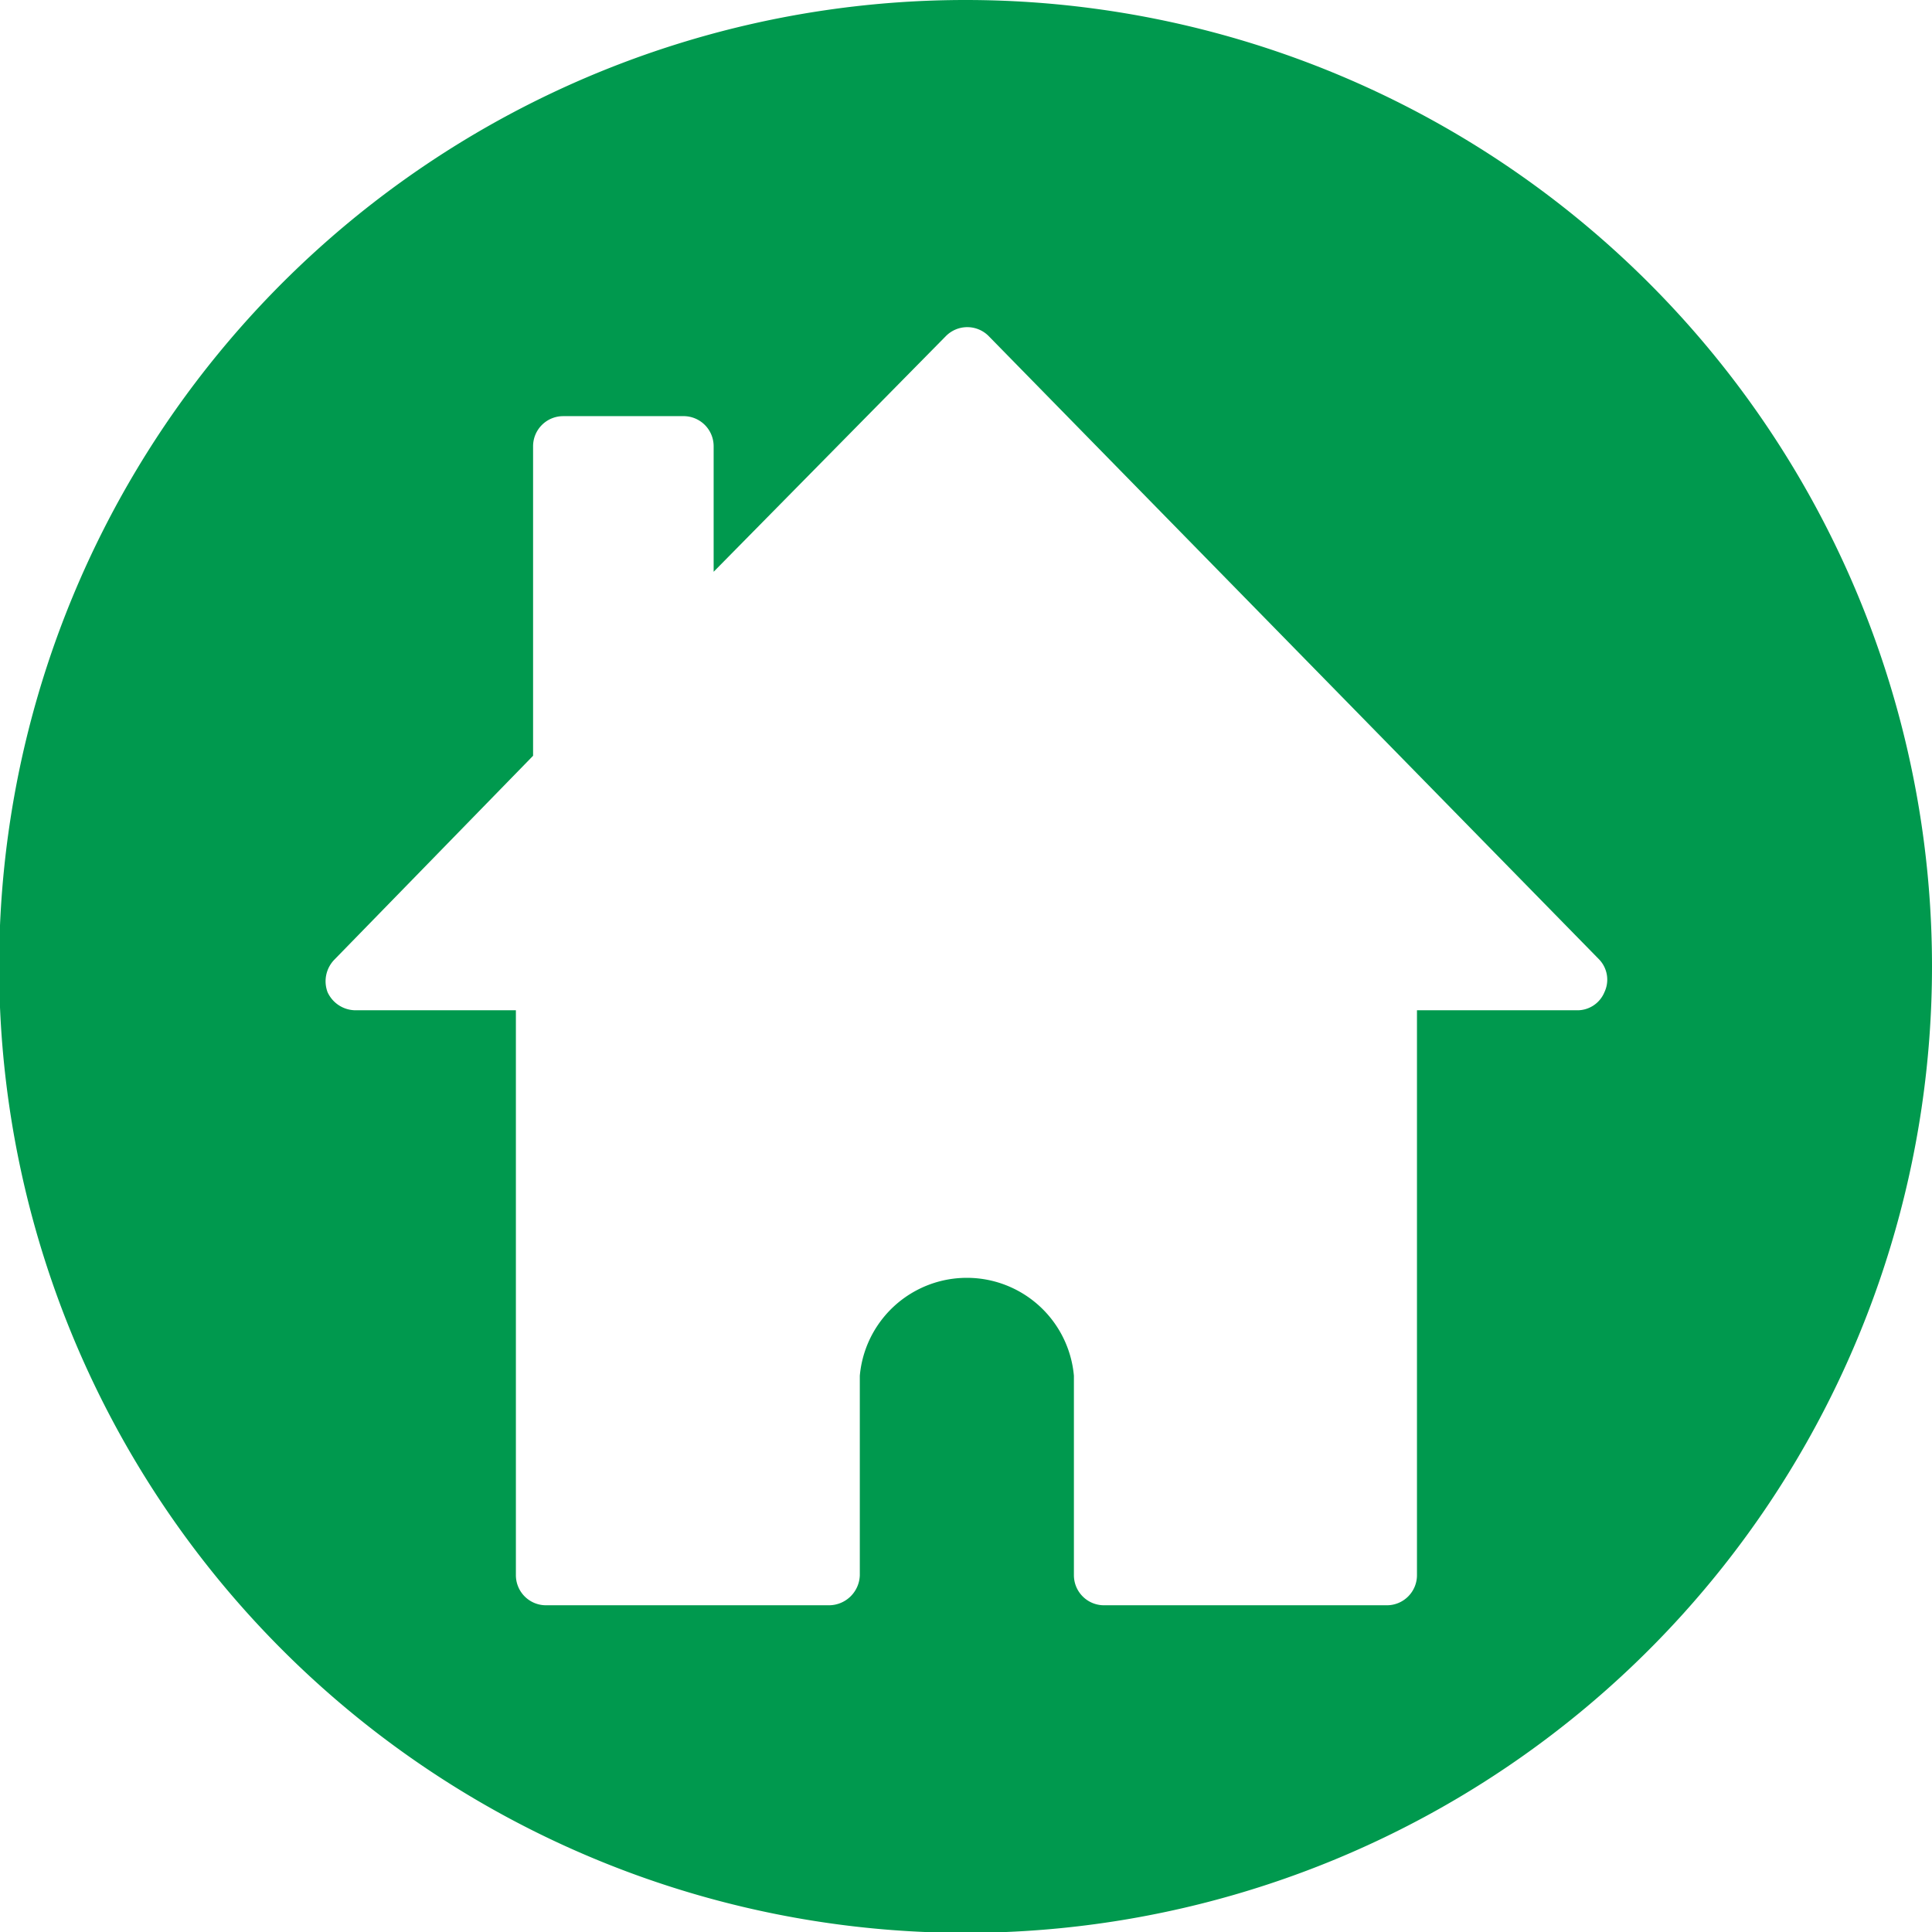 <svg xmlns="http://www.w3.org/2000/svg" viewBox="0 0 22.47 22.47"><defs><style>.cls-1{fill:#00994e;}</style></defs><title>home-icon</title><g id="Layer_2" data-name="Layer 2"><g id="Layer_1-2" data-name="Layer 1"><path class="cls-1" d="M11.24,0A11.24,11.24,0,1,0,22.47,11.24,11.24,11.24,0,0,0,11.24,0Zm7.42,11.54a.34.34,0,0,1-.32.21H16.48v6.57a.35.35,0,0,1-.35.35H12.84a.35.35,0,0,1-.35-.35V16A1.25,1.25,0,0,0,10,16v2.32a.36.36,0,0,1-.36.35H6.35A.35.35,0,0,1,6,18.32V11.75H4.14a.36.36,0,0,1-.33-.21.36.36,0,0,1,.08-.38L6.2,8.79V5.19a.35.35,0,0,1,.35-.35H7.94a.35.35,0,0,1,.36.35V6.65L11,3.91a.35.35,0,0,1,.5,0l7.1,7.25A.34.34,0,0,1,18.66,11.54Z"/></g></g></svg>